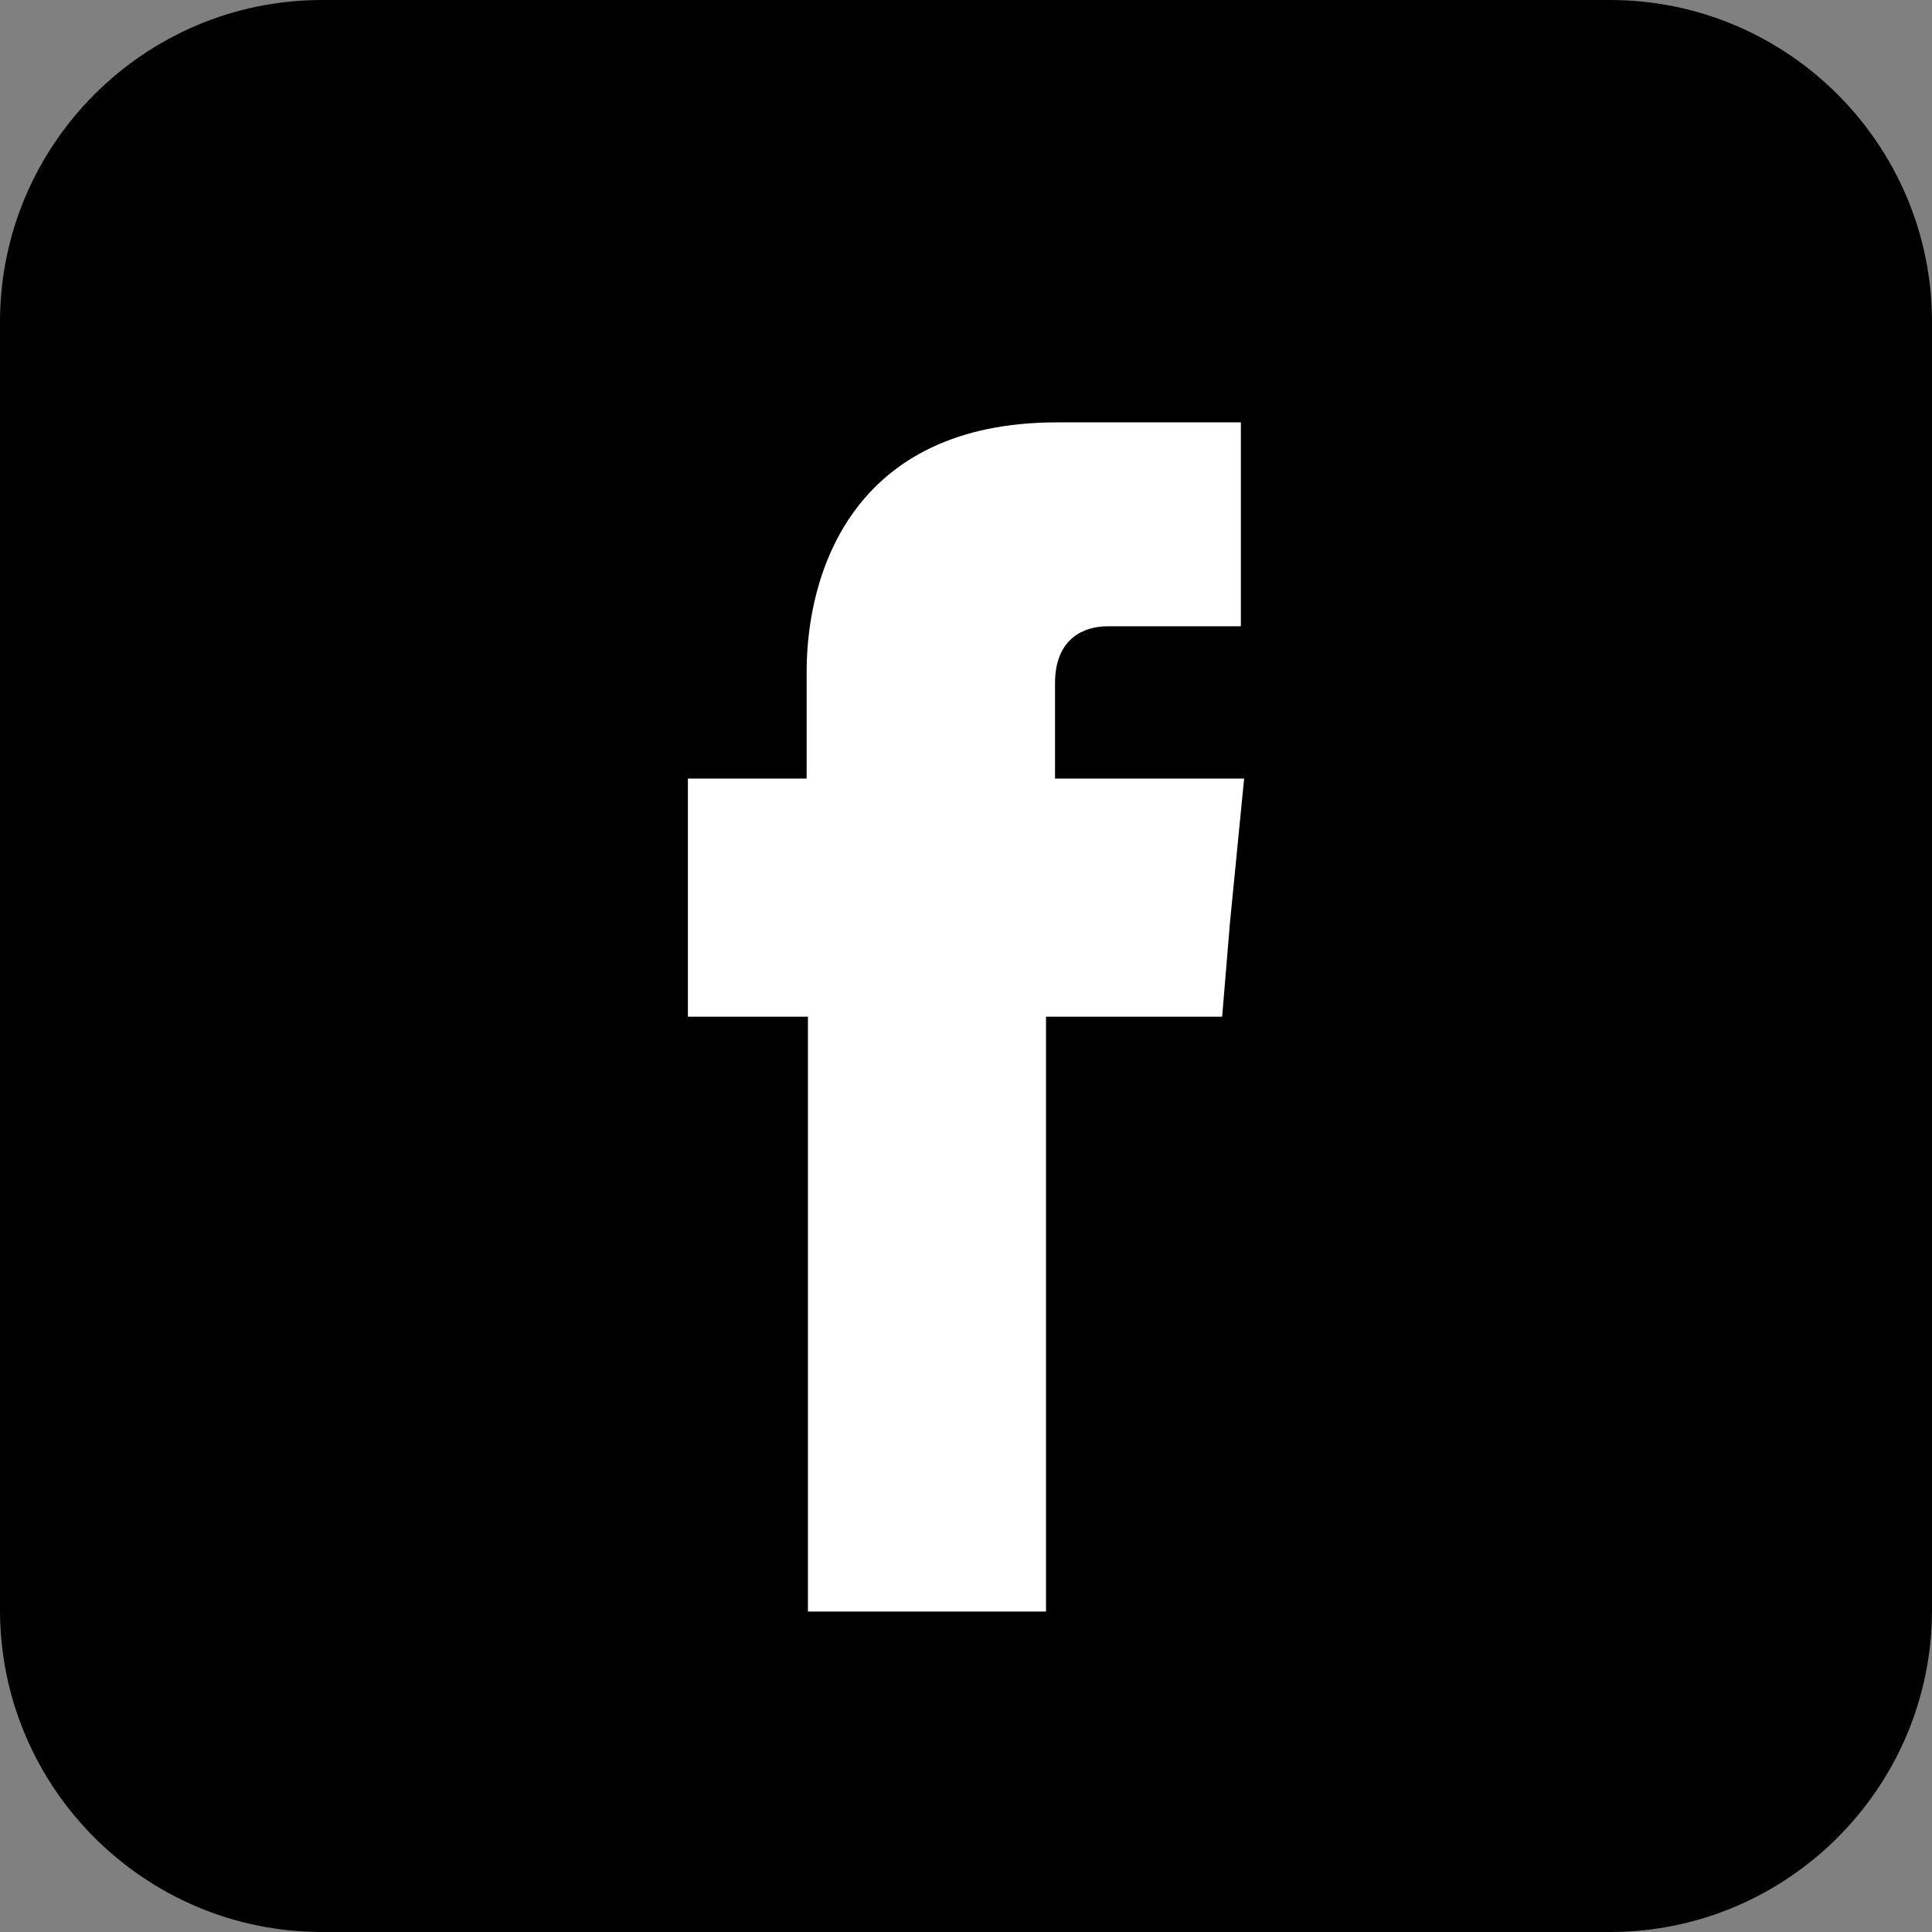 <?xml version="1.0" encoding="utf-8"?>
<!-- Generator: Adobe Illustrator 16.0.0, SVG Export Plug-In . SVG Version: 6.00 Build 0)  -->
<!DOCTYPE svg PUBLIC "-//W3C//DTD SVG 1.1//EN" "http://www.w3.org/Graphics/SVG/1.1/DTD/svg11.dtd">
<svg version="1.1" id="Layer_1" xmlns="http://www.w3.org/2000/svg" xmlns:xlink="http://www.w3.org/1999/xlink" x="0px" y="0px"
	 width="48px" height="48px" viewBox="0 0 48 48" enable-background="new 0 0 48 48" xml:space="preserve">
<rect x="0" y="0" width="48" height="48" fill="#808080" stroke="none"/>
<g>
	<g>
		<path d="M40,48H8c-4.411,0-8-3.589-8-8V8c0-4.411,3.589-8,8-8h32c4.411,0,8,3.589,8,8v32C48,44.411,44.411,48,40,48z"/>
	</g>
</g>
<path fill-rule="evenodd" clip-rule="evenodd" fill="#FFFFFF" d="M26.212,19.343v-2.372c0-1.138,0.753-1.411,1.299-1.411
	c0.528,0,3.318,0,3.318,0v-5.066h-4.568c-5.082,0-6.22,3.751-6.22,6.188v2.661h-2.95v3.575v2.341h2.982c0,6.717,0,14.779,0,14.779
	h5.915c0,0,0-8.176,0-14.779h4.376l0.193-2.325l0.353-3.591H26.212z"/>
<path display="none" fill-rule="evenodd" clip-rule="evenodd" fill="#FFFFFF" d="M26.947,23.244
	c-2.132,0.032-4.263,0.032-6.396,0.032c-0.609,0-1.234-0.032-1.828,0c-0.127,0-0.32,0.144-0.32,0.224
	c-0.016,1.235-0.016,2.469-0.016,3.751c1.747,0,3.462,0,5.21,0c-0.048,0.257-0.096,0.449-0.176,0.625
	c-0.787,2.373-3.239,3.543-5.884,3.111c-3.271-0.546-5.29-3.56-4.697-6.83c0.064-0.465,0.225-0.914,0.385-1.331
	c1.089-2.372,3.767-3.815,6.413-3.222c0.945,0.208,1.763,0.642,2.452,1.266c0.962-0.961,1.876-1.875,2.87-2.869
	c-0.064-0.048-0.176-0.128-0.24-0.208c-2.309-1.94-4.954-2.662-7.92-2.165c-4.28,0.689-7.357,4.056-8.014,7.983
	c-0.305,1.667-0.177,3.448,0.481,5.178c1.635,4.152,5.818,6.701,10.307,6.204c2.195-0.24,4.153-1.026,5.659-2.646
	c2.259-2.403,2.853-5.289,2.485-8.48C27.652,23.34,27.444,23.244,26.947,23.244L26.947,23.244z M36.646,23.549
	c-0.192,0-0.416,0-0.641,0c0-0.049,0-0.113,0-0.129c0-0.176,0-0.32,0-0.449c0-0.817,0.016-1.635,0-2.469
	c0-0.128-0.161-0.369-0.226-0.369c-0.736-0.032-1.491-0.032-2.275-0.032c0,0.994,0,1.924,0,2.87c0,0.176,0,0.369,0,0.545
	c-1.171,0-2.26,0-3.447,0c0,0.273,0,0.45,0,0.625c0.032,0.609,0.049,1.234,0.097,1.843c0.593,0.033,1.187,0.064,1.81,0.064
	c0.499,0.016,1.011,0,1.556,0c0,1.187,0,2.277,0,3.367c0.851-0.017,1.635,0,2.486,0c0-1.123,0-2.213,0-3.367
	c1.153,0,2.243,0,3.364,0c0-0.656,0-1.267,0-1.907c0-0.209,0-0.401,0-0.593C38.475,23.549,37.561,23.549,36.646,23.549
	L36.646,23.549z"/>
<path display="none" fill-rule="evenodd" clip-rule="evenodd" fill="#FFFFFF" d="M36.937,28.184
	c0.208-0.913,0.306-1.826,0.306-2.773c0-0.337,0-0.672-0.032-0.993c-0.513-6.669-6.157-11.927-13.065-11.927
	c-0.754,0-1.507,0.049-2.245,0.176c-1.169-0.721-2.549-1.138-4.04-1.138c-4.2,0-7.599,3.35-7.599,7.502
	c0,1.364,0.369,2.678,1.042,3.783c-0.096,0.465-0.176,0.946-0.225,1.412c-0.016,0.4-0.048,0.785-0.048,1.185
	c0,7.134,5.868,12.922,13.113,12.922c0.818,0,1.619-0.081,2.404-0.225c1.059,0.576,2.277,0.897,3.591,0.897
	c4.2,0,7.599-3.366,7.599-7.503C37.738,30.316,37.434,29.178,36.937,28.184z M30.757,31.559c-0.594,0.833-1.491,1.507-2.645,2.004
	c-1.17,0.465-2.532,0.689-4.12,0.689c-1.875,0-3.463-0.322-4.681-0.963c-0.882-0.48-1.603-1.09-2.165-1.892
	c-0.544-0.784-0.817-1.57-0.817-2.34c0-0.48,0.16-0.865,0.546-1.217c0.336-0.322,0.817-0.499,1.362-0.499
	c0.432,0,0.833,0.129,1.154,0.401c0.304,0.24,0.544,0.608,0.769,1.106c0.226,0.529,0.466,0.978,0.738,1.314
	c0.256,0.321,0.625,0.625,1.089,0.85c0.497,0.225,1.123,0.319,1.908,0.319c1.09,0,1.987-0.224,2.645-0.672
	c0.642-0.449,0.962-0.962,0.962-1.604c0-0.53-0.145-0.913-0.479-1.249c-0.387-0.322-0.851-0.563-1.413-0.754
	c-0.593-0.177-1.41-0.385-2.403-0.579c-1.362-0.287-2.533-0.64-3.446-1.008c-0.93-0.401-1.684-0.946-2.245-1.637
	c-0.177-0.224-0.321-0.463-0.448-0.721c-0.272-0.545-0.401-1.154-0.401-1.876c0-0.962,0.304-1.859,0.897-2.596
	c0.593-0.771,1.427-1.347,2.549-1.732c1.09-0.433,2.373-0.625,3.832-0.625c1.187,0,2.212,0.145,3.079,0.401
	c0.864,0.273,1.57,0.641,2.146,1.057c0.593,0.449,1.01,0.916,1.282,1.412c0.273,0.528,0.402,1.01,0.402,1.49
	c0,0.465-0.177,0.882-0.53,1.234c-0.369,0.368-0.817,0.561-1.346,0.561c-0.481,0-0.866-0.111-1.123-0.336
	c-0.239-0.225-0.514-0.546-0.784-1.042c-0.322-0.593-0.722-1.089-1.188-1.443c-0.433-0.32-1.17-0.479-2.18-0.479
	c-0.945,0-1.715,0.192-2.277,0.561c-0.544,0.353-0.817,0.738-0.817,1.234c0,0.272,0.097,0.529,0.272,0.754
	c0.192,0.208,0.45,0.417,0.785,0.592c0.353,0.16,0.69,0.288,1.042,0.385c0.08,0.032,0.144,0.032,0.224,0.049
	c0.369,0.111,0.915,0.224,1.604,0.399c1.042,0.225,2.035,0.465,2.9,0.738c0.866,0.272,1.603,0.626,2.229,1.026
	c0.642,0.385,1.138,0.913,1.475,1.522c0.354,0.626,0.529,1.395,0.529,2.292C31.671,29.747,31.366,30.709,30.757,31.559z"/>
<path display="none" fill-rule="evenodd" clip-rule="evenodd" fill="#FFFFFF" d="M38.499,19.103c0,0-0.304-2.132-1.187-3.062
	c-1.121-1.218-2.388-1.234-2.948-1.315c-4.136-0.304-10.34-0.304-10.34-0.304h-0.033c0,0-6.187,0-10.324,0.304
	c-0.592,0.081-1.842,0.097-2.964,1.315c-0.882,0.93-1.186,3.062-1.186,3.062s-0.306,2.501-0.306,4.97v0.321v2.036
	c0,2.5,0.306,4.97,0.306,4.97s0.304,2.132,1.186,3.077c1.122,1.234,2.598,1.187,3.271,1.314c2.356,0.241,10.051,0.321,10.051,0.321
	s6.204-0.032,10.34-0.321c0.561-0.08,1.827-0.08,2.948-1.314c0.883-0.945,1.187-3.077,1.187-3.077s0.289-2.47,0.289-4.97v-1.908
	v-0.448C38.788,21.604,38.499,19.103,38.499,19.103L38.499,19.103z M28.946,24.938l-8,4.311v-6.636v-2.02l3.623,1.972L28.946,24.938
	z"/>
<path display="none" fill-rule="evenodd" clip-rule="evenodd" fill="#FFFFFF" d="M24.697,10.501c-8.304,0-12.52,5.755-12.52,10.58
	c0,0.897,0.096,1.764,0.321,2.548c0.497,1.812,1.571,3.27,3.271,3.944c0.4,0.176,0.769,0,0.865-0.417
	c0.097-0.305,0.272-1.043,0.369-1.362c0.128-0.434,0.08-0.577-0.241-0.946c-0.417-0.497-0.769-1.058-0.961-1.763
	c-0.128-0.465-0.208-0.978-0.208-1.571c0-4.28,3.318-8.128,8.641-8.128c4.696,0,7.294,2.773,7.294,6.493
	c0,1.106-0.112,2.148-0.321,3.142c-0.736,3.414-2.66,5.883-5.241,5.883c-1.828,0-3.223-1.459-2.773-3.271
	c0.256-1.009,0.625-2.068,0.946-3.093c0.336-1.075,0.625-2.116,0.625-2.917c0-1.411-0.77-2.549-2.388-2.549
	c-1.876,0-3.383,1.892-3.383,4.392c0,0.466,0.047,0.915,0.112,1.25c0.176,0.898,0.449,1.443,0.449,1.443s-1.923,7.872-2.244,9.25
	c-0.673,2.757-0.096,6.107-0.048,6.444c0.016,0.192,0.288,0.24,0.417,0.096c0.176-0.224,2.404-2.869,3.174-5.547
	c0.192-0.769,1.235-4.681,1.235-4.681c0.593,1.139,2.372,2.133,4.28,2.133c4.568,0,7.967-3.319,9.073-8.144
	c0.256-1.09,0.385-2.277,0.385-3.495C35.822,15.166,31.414,10.501,24.697,10.501L24.697,10.501z"/>
<path display="none" fill-rule="evenodd" clip-rule="evenodd" fill="#FFFFFF" d="M38.779,16.249
	c-1.074,0.465-2.243,0.786-3.478,0.946c1.266-0.753,2.227-1.908,2.677-3.318c-1.17,0.689-2.484,1.186-3.863,1.458
	c-1.092-1.17-2.677-1.892-4.44-1.892c-3.335,0-6.06,2.677-6.06,5.963c0,0.481,0.081,0.93,0.177,1.363
	c-5.049-0.24-9.522-2.613-12.504-6.236c-0.513,0.897-0.833,1.908-0.833,2.998c0,2.084,1.09,3.912,2.692,4.97
	c-0.993-0.016-1.923-0.289-2.74-0.738c0,0.033,0,0.048,0,0.081c0,0.769,0.145,1.475,0.416,2.148
	c0.738,1.876,2.421,3.286,4.458,3.688c-0.53,0.144-1.042,0.224-1.603,0.224c-0.385,0-0.77-0.048-1.139-0.128
	c0.786,2.373,3.014,4.104,5.66,4.168c-2.084,1.604-4.681,2.549-7.519,2.549c-0.497,0-0.961-0.033-1.458-0.08
	c2.693,1.684,5.882,2.677,9.297,2.677c9.474,0,15.325-6.557,16.848-13.37c0.273-1.218,0.4-2.42,0.4-3.606c0-0.257,0-0.529,0-0.77
	C36.936,18.494,37.979,17.436,38.779,16.249L38.779,16.249z"/>
<path display="none" fill-rule="evenodd" clip-rule="evenodd" fill="#FFFFFF" d="M38.682,18.534
	c-1.666,9.33-10.916,17.249-13.722,19.061c-2.757,1.795-5.322-0.754-6.235-2.661c-1.058-2.165-4.2-13.979-5.049-14.973
	c-0.802-0.977-3.302,0.994-3.302,0.994l-1.202-1.586c0,0,5.033-6.028,8.896-6.782c4.056-0.785,4.056,6.236,5.017,10.179
	c0.962,3.784,1.587,5.931,2.421,5.931c0.817,0,2.404-2.1,4.136-5.338c1.731-3.237-0.064-6.107-3.463-4.055
	C27.542,11.161,40.334,9.205,38.682,18.534L38.682,18.534z"/>
<path display="none" fill-rule="evenodd" clip-rule="evenodd" fill="#FFFFFF" d="M16.585,25.259c0-4.088,3.318-7.422,7.406-7.422
	c4.104,0,7.423,3.334,7.423,7.422c0,4.104-3.318,7.422-7.423,7.422C19.904,32.681,16.585,29.362,16.585,25.259L16.585,25.259z
	 M31.654,10.751H16.345c-3.767,0-6.861,3.078-6.861,6.861v15.309c0,3.767,3.094,6.861,6.861,6.861h15.309
	c3.783,0,6.861-3.095,6.861-6.861V17.612C38.516,13.829,35.438,10.751,31.654,10.751L31.654,10.751z M16.345,12.467h15.309
	c2.838,0,5.146,2.308,5.146,5.146v15.309c0,2.838-2.308,5.146-5.146,5.146H16.345c-2.838,0-5.146-2.308-5.146-5.146V17.612
	C11.199,14.774,13.507,12.467,16.345,12.467L16.345,12.467z M33.177,14.63c-0.833,0-1.506,0.673-1.506,1.506
	c0,0.834,0.673,1.507,1.506,1.507c0.834,0,1.508-0.673,1.508-1.507C34.685,15.304,34.011,14.63,33.177,14.63L33.177,14.63z
	 M33.354,25.259c0-5.162-4.184-9.362-9.362-9.362c-5.162,0-9.361,4.2-9.361,9.362c0,5.178,4.2,9.361,9.361,9.361
	C29.17,34.62,33.354,30.437,33.354,25.259L33.354,25.259z"/>
</svg>
